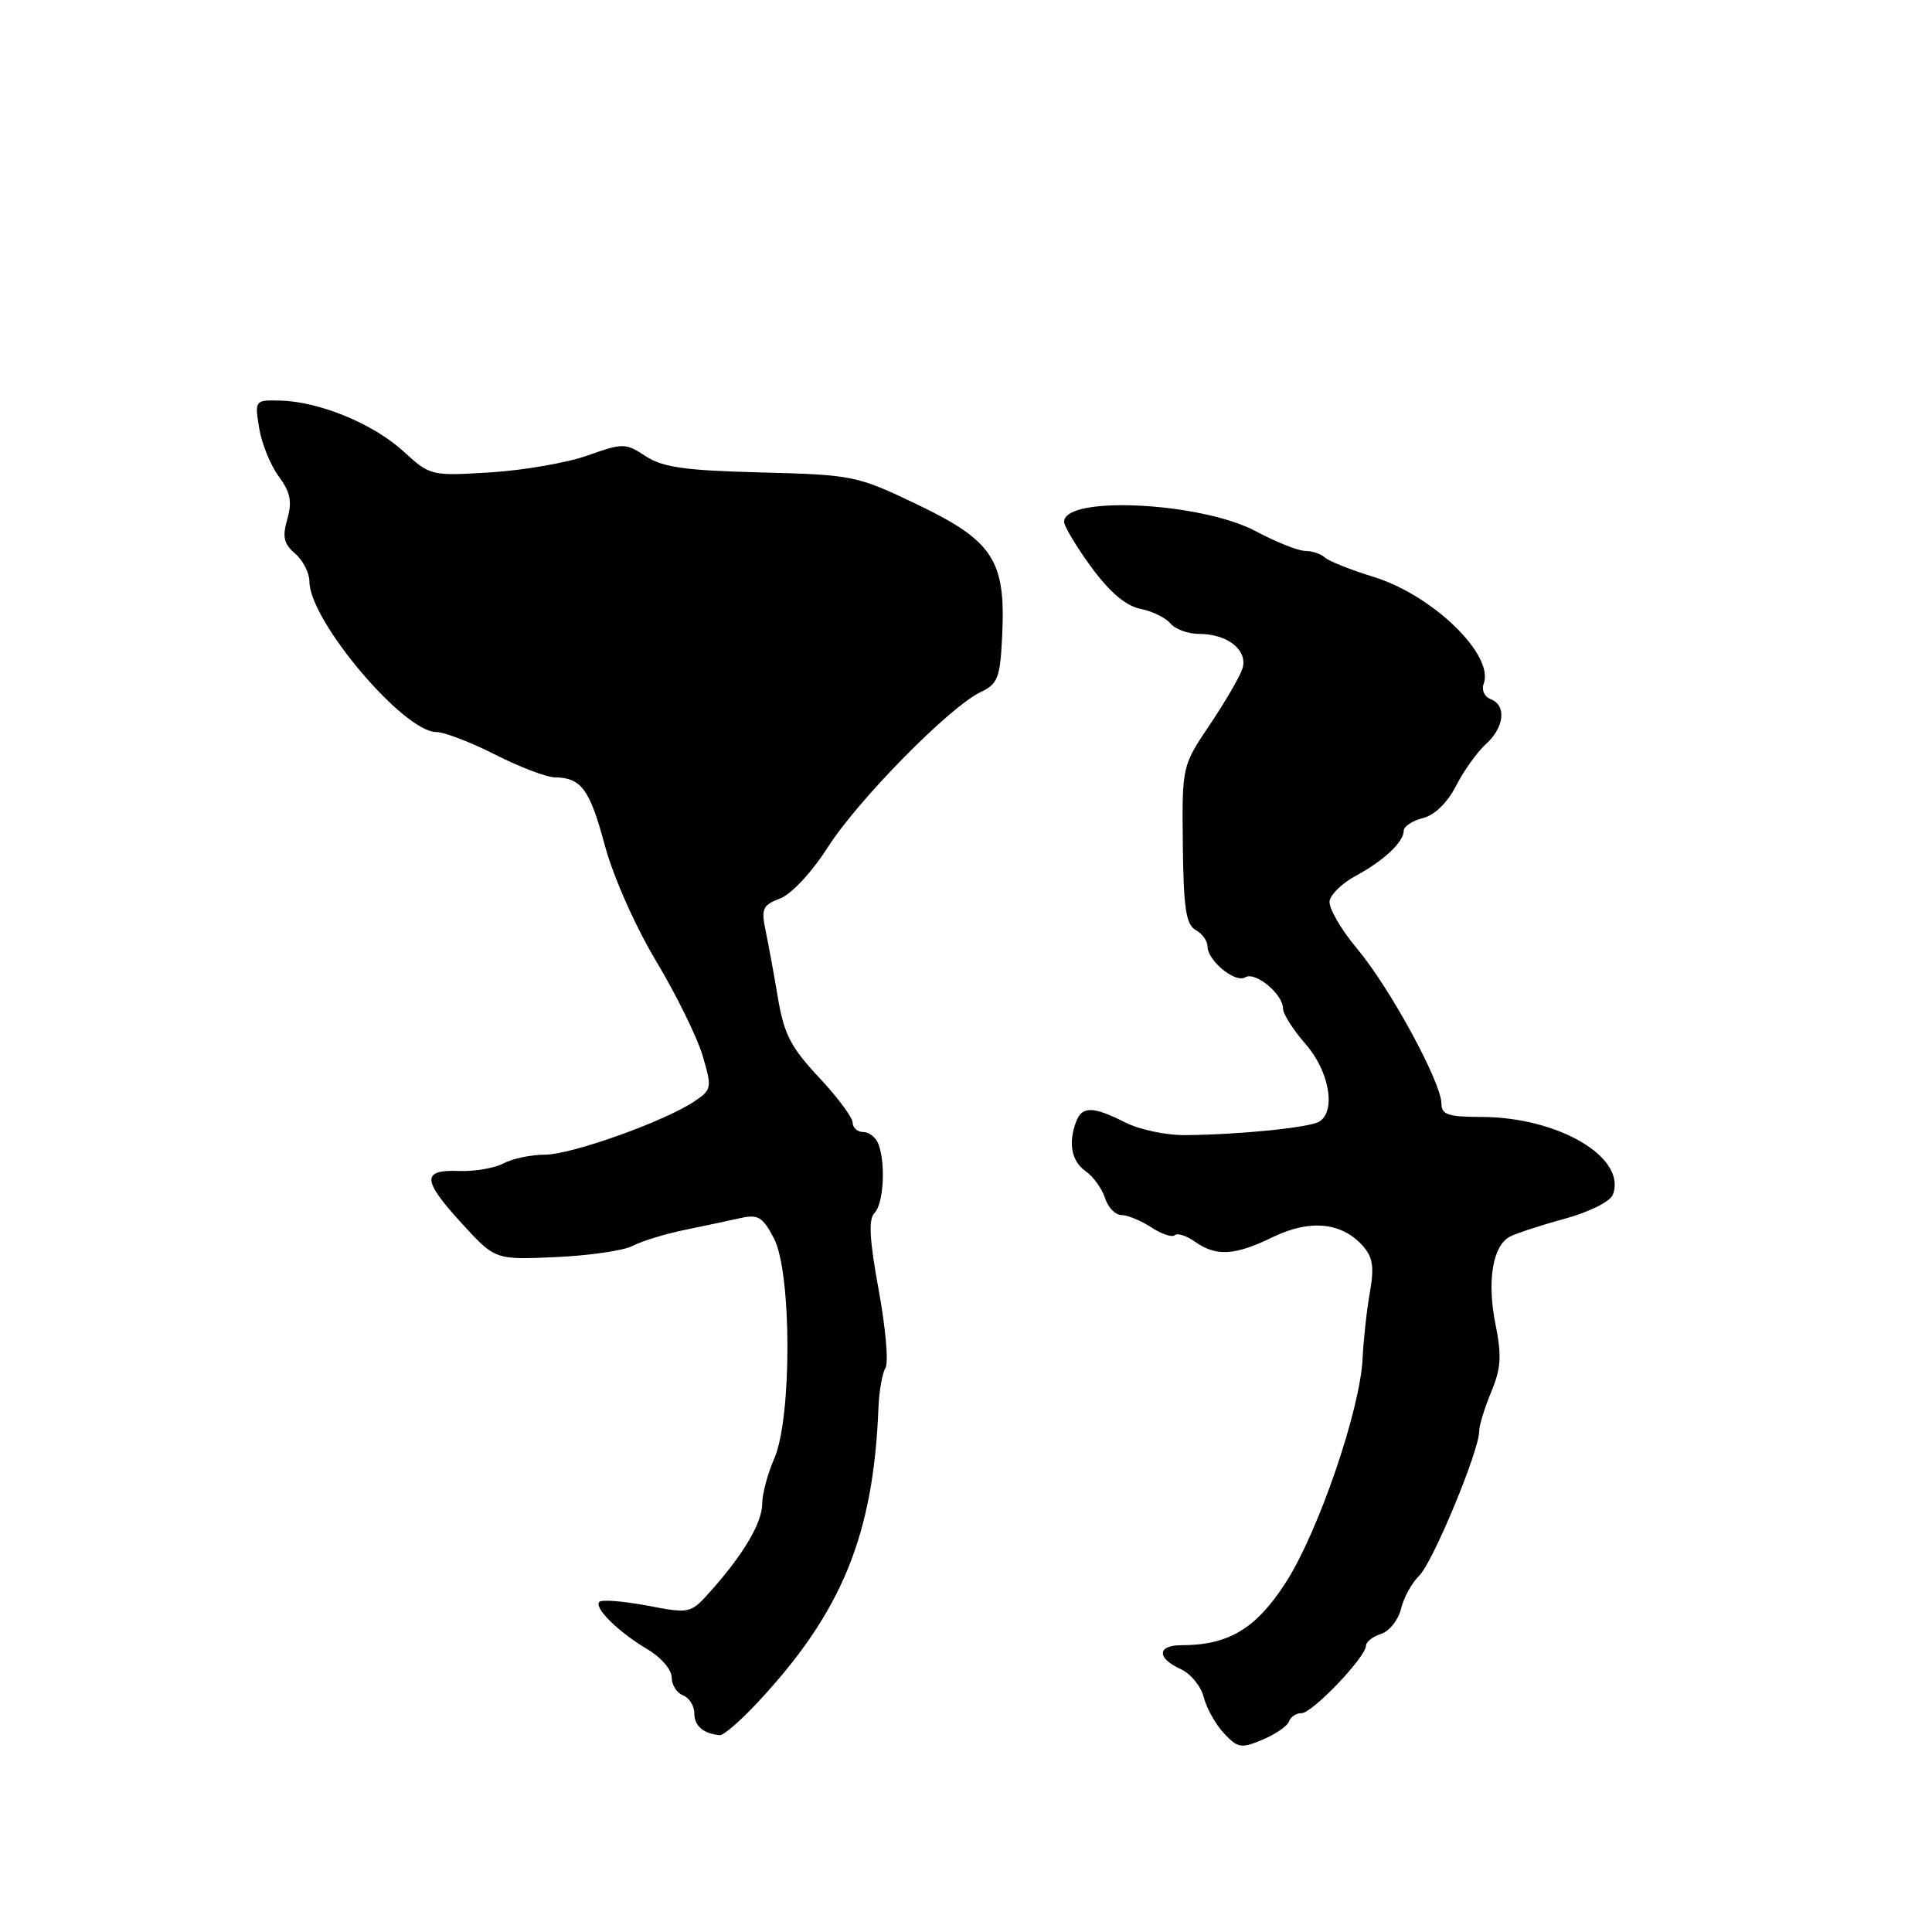 <?xml version="1.0" encoding="UTF-8" standalone="no"?>
<!DOCTYPE svg PUBLIC "-//W3C//DTD SVG 1.1//EN" "http://www.w3.org/Graphics/SVG/1.1/DTD/svg11.dtd" >
<svg xmlns="http://www.w3.org/2000/svg" xmlns:xlink="http://www.w3.org/1999/xlink" version="1.1" viewBox="0 0 256 256">
 <g >
 <path fill="currentColor"
d=" M 170.80 228.10 C 171.00 227.49 171.75 227.00 172.47 227.00 C 173.89 227.00 181.00 219.56 181.00 218.06 C 181.00 217.55 181.90 216.85 183.00 216.50 C 184.10 216.15 185.28 214.66 185.64 213.18 C 185.99 211.71 187.08 209.73 188.05 208.79 C 189.84 207.07 196.00 192.24 196.00 189.65 C 196.00 188.88 196.72 186.52 197.60 184.42 C 198.90 181.31 199.00 179.63 198.15 175.41 C 197.02 169.75 197.78 165.10 200.05 163.87 C 200.85 163.44 204.11 162.37 207.30 161.50 C 210.59 160.60 213.36 159.22 213.71 158.30 C 215.60 153.38 206.49 148.01 196.25 148.00 C 191.92 148.00 191.00 147.69 191.00 146.25 C 190.99 143.43 184.18 130.91 179.85 125.74 C 177.65 123.12 176.00 120.24 176.18 119.35 C 176.36 118.46 177.91 116.98 179.63 116.06 C 183.32 114.08 186.00 111.57 186.00 110.09 C 186.00 109.51 187.14 108.75 188.54 108.40 C 190.10 108.01 191.79 106.37 192.93 104.13 C 193.95 102.13 195.74 99.64 196.89 98.60 C 199.34 96.38 199.65 93.46 197.52 92.64 C 196.70 92.33 196.29 91.42 196.59 90.62 C 198.05 86.82 189.86 78.86 182.00 76.44 C 178.97 75.51 176.07 74.35 175.55 73.87 C 175.03 73.39 173.86 73.00 172.95 73.00 C 172.04 73.00 169.09 71.83 166.40 70.39 C 159.14 66.53 141.00 65.63 141.00 69.14 C 141.00 69.74 142.63 72.45 144.62 75.17 C 147.04 78.47 149.19 80.29 151.10 80.67 C 152.67 80.98 154.47 81.86 155.10 82.62 C 155.73 83.38 157.45 84.00 158.93 84.00 C 162.68 84.00 165.39 86.19 164.63 88.59 C 164.29 89.65 162.35 92.99 160.32 96.01 C 156.62 101.50 156.62 101.50 156.73 111.92 C 156.82 120.29 157.15 122.51 158.42 123.22 C 159.29 123.70 160.00 124.68 160.00 125.39 C 160.00 127.29 163.68 130.31 165.00 129.50 C 166.32 128.68 170.00 131.72 170.00 133.62 C 170.00 134.34 171.35 136.47 173.00 138.35 C 176.13 141.91 177.07 147.22 174.81 148.62 C 173.52 149.41 164.25 150.35 157.00 150.41 C 154.53 150.43 150.97 149.68 149.10 148.73 C 144.88 146.59 143.39 146.55 142.61 148.58 C 141.51 151.44 141.97 153.87 143.86 155.19 C 144.88 155.91 146.03 157.51 146.42 158.75 C 146.81 159.99 147.80 161.00 148.60 161.00 C 149.41 161.00 151.19 161.74 152.57 162.64 C 153.94 163.53 155.33 164.00 155.66 163.67 C 155.99 163.34 157.20 163.73 158.35 164.54 C 161.19 166.52 163.59 166.38 168.67 163.92 C 173.55 161.55 177.74 161.95 180.53 165.03 C 181.91 166.56 182.11 167.84 181.52 171.23 C 181.10 173.58 180.67 177.53 180.55 180.00 C 180.23 186.82 174.70 202.95 170.38 209.68 C 166.43 215.82 162.80 218.00 156.52 218.00 C 153.32 218.00 153.27 219.71 156.42 221.15 C 157.76 221.75 159.14 223.43 159.50 224.88 C 159.86 226.32 161.06 228.47 162.17 229.66 C 164.00 231.63 164.47 231.71 167.31 230.51 C 169.03 229.79 170.60 228.70 170.80 228.10 Z  M 100.38 225.59 C 111.55 213.64 115.75 203.39 116.40 186.50 C 116.49 184.30 116.91 181.94 117.33 181.26 C 117.76 180.58 117.35 175.93 116.43 170.93 C 115.20 164.22 115.06 161.54 115.88 160.72 C 117.08 159.52 117.38 154.16 116.39 151.58 C 116.06 150.71 115.16 150.00 114.39 150.00 C 113.63 150.00 112.99 149.44 112.98 148.75 C 112.97 148.06 110.96 145.36 108.50 142.74 C 104.80 138.80 103.88 137.01 103.08 132.24 C 102.55 129.08 101.81 125.05 101.44 123.27 C 100.84 120.42 101.06 119.93 103.37 119.05 C 104.87 118.48 107.57 115.58 109.68 112.28 C 113.70 105.98 125.82 93.67 129.93 91.71 C 132.24 90.61 132.53 89.83 132.80 84.11 C 133.27 74.26 131.58 71.67 121.59 66.87 C 113.55 63.02 113.07 62.92 100.86 62.60 C 90.80 62.35 87.82 61.93 85.56 60.45 C 82.88 58.69 82.56 58.69 77.87 60.35 C 75.18 61.31 69.39 62.32 65.01 62.59 C 57.11 63.08 57.01 63.06 53.44 59.79 C 49.44 56.14 42.29 53.20 37.12 53.08 C 33.77 53.00 33.74 53.03 34.34 56.72 C 34.67 58.76 35.84 61.64 36.93 63.12 C 38.48 65.21 38.73 66.46 38.07 68.77 C 37.39 71.14 37.60 72.07 39.11 73.36 C 40.15 74.25 41.00 75.92 41.00 77.06 C 41.00 82.21 53.47 97.00 57.82 97.00 C 58.86 97.00 62.37 98.34 65.61 99.99 C 68.85 101.63 72.40 102.99 73.50 103.00 C 77.02 103.05 78.14 104.57 80.13 111.97 C 81.24 116.12 84.15 122.69 86.94 127.35 C 89.62 131.83 92.40 137.48 93.11 139.91 C 94.35 144.12 94.31 144.39 92.05 145.91 C 88.07 148.59 75.73 153.00 72.20 153.00 C 70.37 153.00 67.90 153.52 66.71 154.16 C 65.52 154.79 62.85 155.24 60.78 155.16 C 55.82 154.97 55.93 156.38 61.31 162.24 C 65.62 166.93 65.62 166.93 73.68 166.57 C 78.11 166.37 82.69 165.70 83.84 165.08 C 85.00 164.47 88.10 163.51 90.72 162.97 C 93.35 162.43 96.70 161.72 98.17 161.39 C 100.45 160.88 101.09 161.28 102.56 164.11 C 104.91 168.66 104.94 187.81 102.61 193.22 C 101.72 195.26 101.00 197.96 101.00 199.22 C 100.99 201.74 98.61 205.82 94.31 210.67 C 91.50 213.84 91.50 213.84 85.75 212.75 C 82.59 212.16 79.74 211.93 79.42 212.25 C 78.64 213.02 81.95 216.27 85.86 218.58 C 87.59 219.60 89.00 221.25 89.00 222.25 C 89.00 223.25 89.67 224.32 90.50 224.64 C 91.33 224.95 92.00 226.03 92.00 227.02 C 92.00 228.69 93.20 229.73 95.38 229.92 C 95.87 229.96 98.12 228.02 100.38 225.59 Z "/>
</g>
</svg>